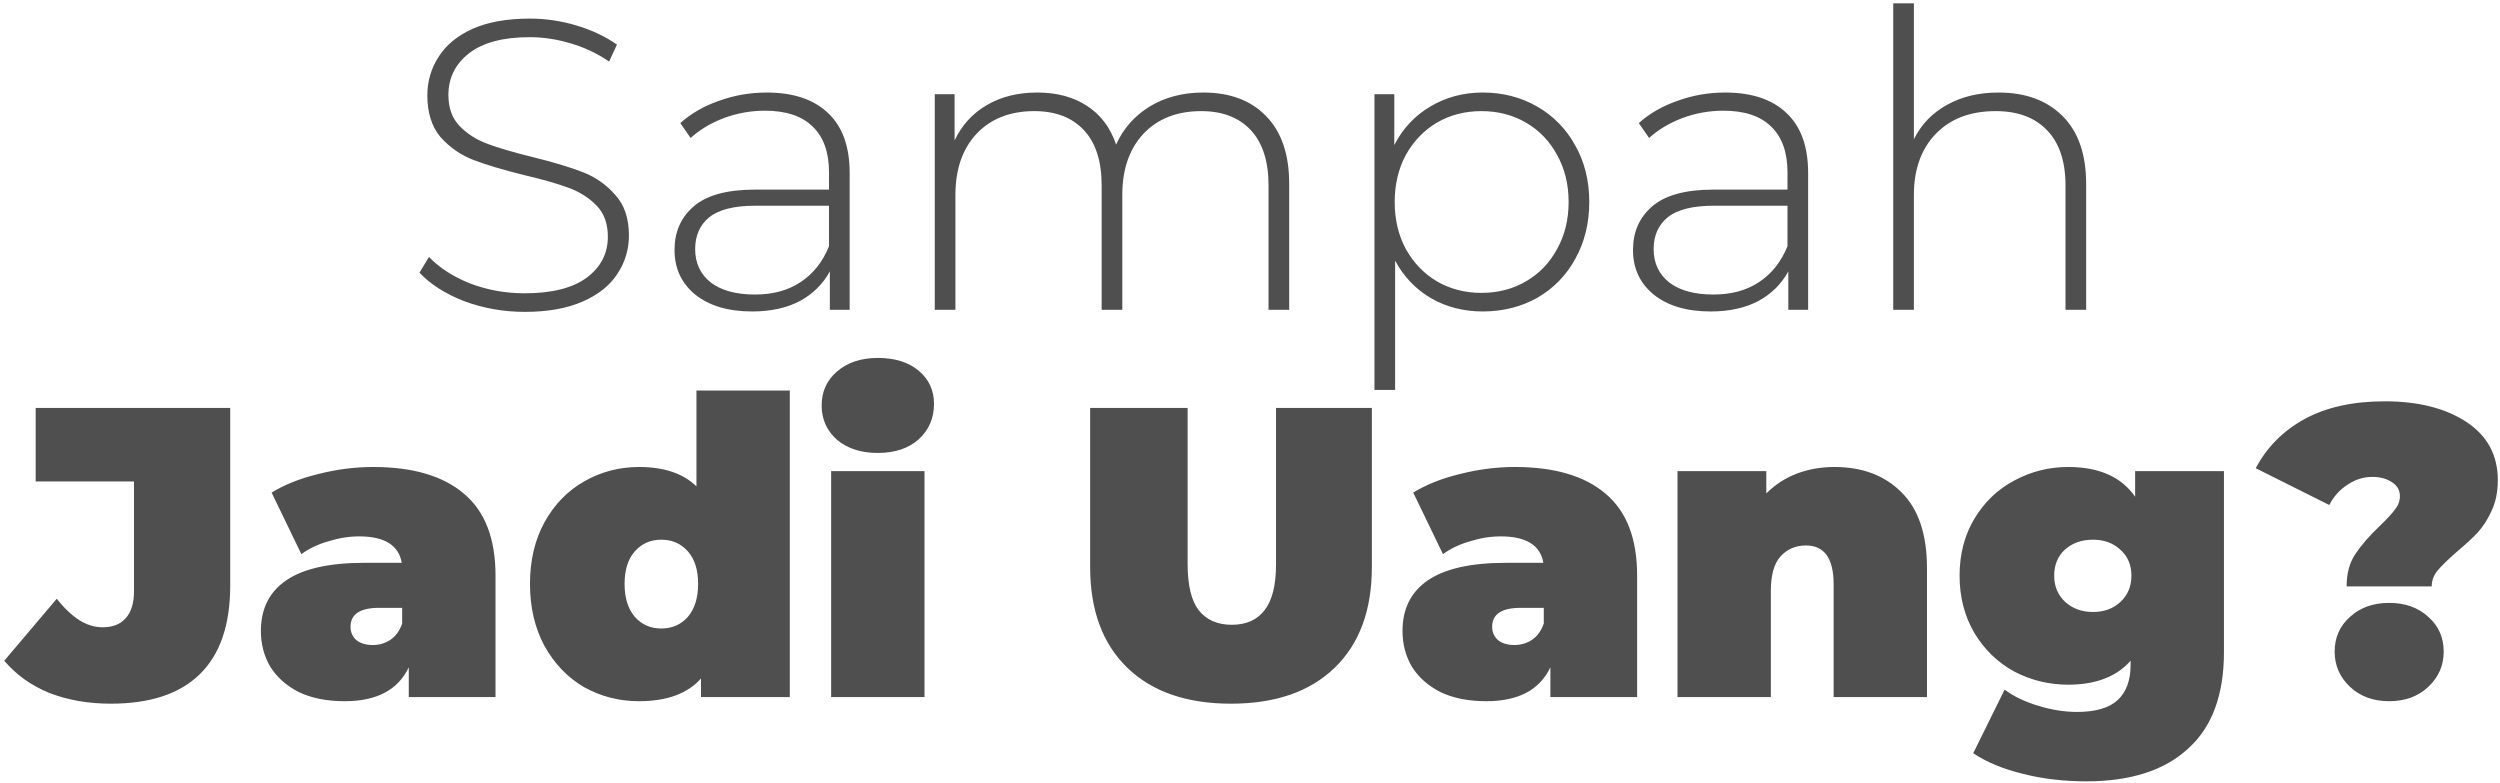 <svg width="581" height="182" viewBox="0 0 581 182" fill="none" xmlns="http://www.w3.org/2000/svg">
<path d="M121.97 72.48C117.042 72.48 112.338 71.648 107.858 69.984C103.442 68.256 99.986 66.048 97.49 63.36L99.698 59.712C102.066 62.208 105.234 64.256 109.202 65.856C113.234 67.392 117.458 68.16 121.874 68.16C128.274 68.16 133.106 66.944 136.37 64.512C139.634 62.08 141.266 58.912 141.266 55.008C141.266 52 140.402 49.6 138.674 47.808C136.946 46.016 134.802 44.64 132.242 43.68C129.682 42.72 126.226 41.728 121.874 40.704C116.946 39.488 112.978 38.304 109.97 37.152C107.026 36 104.498 34.24 102.386 31.872C100.338 29.44 99.314 26.208 99.314 22.176C99.314 18.912 100.178 15.936 101.906 13.248C103.634 10.496 106.258 8.32 109.778 6.72C113.362 5.12 117.81 4.32 123.122 4.32C126.834 4.32 130.482 4.864 134.066 5.952C137.65 7.04 140.754 8.512 143.378 10.368L141.554 14.304C138.866 12.448 135.89 11.04 132.626 10.08C129.426 9.12 126.258 8.64 123.122 8.64C116.914 8.64 112.21 9.888 109.01 12.384C105.81 14.88 104.21 18.112 104.21 22.08C104.21 25.088 105.074 27.488 106.802 29.28C108.53 31.072 110.674 32.448 113.234 33.408C115.794 34.368 119.282 35.392 123.698 36.48C128.626 37.696 132.562 38.88 135.506 40.032C138.45 41.184 140.946 42.944 142.994 45.312C145.106 47.616 146.162 50.752 146.162 54.72C146.162 57.984 145.266 60.96 143.474 63.648C141.746 66.336 139.058 68.48 135.41 70.08C131.762 71.68 127.282 72.48 121.97 72.48ZM178.166 21.504C184.374 21.504 189.142 23.104 192.47 26.304C195.798 29.44 197.462 34.08 197.462 40.224V72H192.854V63.072C191.254 66.016 188.918 68.32 185.846 69.984C182.774 71.584 179.094 72.384 174.806 72.384C169.238 72.384 164.822 71.072 161.558 68.448C158.358 65.824 156.758 62.368 156.758 58.08C156.758 53.92 158.23 50.56 161.174 48C164.182 45.376 168.95 44.064 175.478 44.064H192.662V40.032C192.662 35.36 191.382 31.808 188.822 29.376C186.326 26.944 182.646 25.728 177.782 25.728C174.454 25.728 171.254 26.304 168.182 27.456C165.174 28.608 162.614 30.144 160.502 32.064L158.102 28.608C160.598 26.368 163.606 24.64 167.126 23.424C170.646 22.144 174.326 21.504 178.166 21.504ZM175.478 68.448C179.638 68.448 183.158 67.488 186.038 65.568C188.982 63.648 191.19 60.864 192.662 57.216V47.808H175.574C170.646 47.808 167.062 48.704 164.822 50.496C162.646 52.288 161.558 54.752 161.558 57.888C161.558 61.152 162.774 63.744 165.206 65.664C167.638 67.52 171.062 68.448 175.478 68.448ZM279.639 21.504C285.847 21.504 290.711 23.328 294.231 26.976C297.815 30.624 299.607 35.872 299.607 42.72V72H294.807V43.104C294.807 37.472 293.431 33.184 290.679 30.24C287.927 27.296 284.087 25.824 279.159 25.824C273.527 25.824 269.047 27.584 265.719 31.104C262.455 34.624 260.823 39.36 260.823 45.312V72H256.023V43.104C256.023 37.472 254.647 33.184 251.895 30.24C249.143 27.296 245.303 25.824 240.375 25.824C234.743 25.824 230.263 27.584 226.935 31.104C223.671 34.624 222.039 39.36 222.039 45.312V72H217.239V21.888H221.847V32.64C223.511 29.12 225.975 26.4 229.239 24.48C232.567 22.496 236.503 21.504 241.047 21.504C245.591 21.504 249.431 22.528 252.567 24.576C255.767 26.624 258.039 29.632 259.383 33.6C261.047 29.888 263.639 26.944 267.159 24.768C270.743 22.592 274.903 21.504 279.639 21.504ZM344.578 21.504C349.25 21.504 353.474 22.592 357.25 24.768C361.026 26.944 363.97 29.952 366.082 33.792C368.258 37.632 369.346 42.016 369.346 46.944C369.346 51.872 368.258 56.288 366.082 60.192C363.97 64.032 361.026 67.04 357.25 69.216C353.474 71.328 349.25 72.384 344.578 72.384C340.162 72.384 336.162 71.36 332.578 69.312C328.994 67.2 326.21 64.288 324.226 60.576V90.624H319.426V21.888H324.034V33.696C326.018 29.856 328.802 26.88 332.386 24.768C336.034 22.592 340.098 21.504 344.578 21.504ZM344.29 68.064C348.13 68.064 351.586 67.168 354.658 65.376C357.73 63.584 360.13 61.088 361.858 57.888C363.65 54.688 364.546 51.04 364.546 46.944C364.546 42.848 363.65 39.2 361.858 36C360.13 32.8 357.73 30.304 354.658 28.512C351.586 26.72 348.13 25.824 344.29 25.824C340.45 25.824 336.994 26.72 333.922 28.512C330.914 30.304 328.514 32.8 326.722 36C324.994 39.2 324.13 42.848 324.13 46.944C324.13 51.04 324.994 54.688 326.722 57.888C328.514 61.088 330.914 63.584 333.922 65.376C336.994 67.168 340.45 68.064 344.29 68.064ZM400.916 21.504C407.124 21.504 411.892 23.104 415.22 26.304C418.548 29.44 420.212 34.08 420.212 40.224V72H415.604V63.072C414.004 66.016 411.668 68.32 408.596 69.984C405.524 71.584 401.844 72.384 397.556 72.384C391.988 72.384 387.572 71.072 384.308 68.448C381.108 65.824 379.508 62.368 379.508 58.08C379.508 53.92 380.98 50.56 383.924 48C386.932 45.376 391.7 44.064 398.228 44.064H415.412V40.032C415.412 35.36 414.132 31.808 411.572 29.376C409.076 26.944 405.396 25.728 400.532 25.728C397.204 25.728 394.004 26.304 390.932 27.456C387.924 28.608 385.364 30.144 383.252 32.064L380.852 28.608C383.348 26.368 386.356 24.64 389.876 23.424C393.396 22.144 397.076 21.504 400.916 21.504ZM398.228 68.448C402.388 68.448 405.908 67.488 408.788 65.568C411.732 63.648 413.94 60.864 415.412 57.216V47.808H398.324C393.396 47.808 389.812 48.704 387.572 50.496C385.396 52.288 384.308 54.752 384.308 57.888C384.308 61.152 385.524 63.744 387.956 65.664C390.388 67.52 393.812 68.448 398.228 68.448ZM464.469 21.504C470.741 21.504 475.701 23.328 479.349 26.976C482.997 30.624 484.821 35.872 484.821 42.72V72H480.021V43.104C480.021 37.472 478.581 33.184 475.701 30.24C472.885 27.296 468.917 25.824 463.797 25.824C457.909 25.824 453.269 27.584 449.877 31.104C446.485 34.624 444.789 39.36 444.789 45.312V72H439.989V0.768H444.789V32.352C446.517 28.896 449.077 26.24 452.469 24.384C455.861 22.464 459.861 21.504 464.469 21.504ZM25.761 163.536C20.513 163.536 15.745 162.704 11.457 161.04C7.233 159.312 3.745 156.816 0.993 153.552L13.185 139.152C14.977 141.392 16.737 143.056 18.465 144.144C20.193 145.232 21.985 145.776 23.841 145.776C26.209 145.776 28.001 145.072 29.217 143.664C30.497 142.256 31.137 140.176 31.137 137.424V111.888H8.289V94.8H53.505V136.08C53.505 145.232 51.137 152.112 46.401 156.72C41.729 161.264 34.849 163.536 25.761 163.536ZM86.742 108.528C95.958 108.528 102.998 110.608 107.862 114.768C112.726 118.864 115.158 125.2 115.158 133.776V162H94.998V155.088C92.502 160.336 87.542 162.96 80.118 162.96C75.958 162.96 72.406 162.256 69.462 160.848C66.582 159.376 64.374 157.424 62.838 154.992C61.366 152.496 60.63 149.712 60.63 146.64C60.63 141.456 62.614 137.52 66.582 134.832C70.55 132.144 76.566 130.8 84.63 130.8H93.366C92.662 126.704 89.366 124.656 83.478 124.656C81.11 124.656 78.71 125.04 76.278 125.808C73.846 126.512 71.766 127.504 70.038 128.784L63.126 114.48C66.134 112.624 69.75 111.184 73.974 110.16C78.262 109.072 82.518 108.528 86.742 108.528ZM86.646 149.904C88.182 149.904 89.558 149.488 90.774 148.656C91.99 147.824 92.886 146.576 93.462 144.912V141.264H88.086C83.67 141.264 81.462 142.736 81.462 145.68C81.462 146.896 81.91 147.92 82.806 148.752C83.766 149.52 85.046 149.904 86.646 149.904ZM183.552 90.768V162H162.912V157.68C159.776 161.2 154.976 162.96 148.512 162.96C143.904 162.96 139.648 161.872 135.744 159.696C131.904 157.456 128.832 154.256 126.528 150.096C124.288 145.936 123.168 141.136 123.168 135.696C123.168 130.256 124.288 125.488 126.528 121.392C128.832 117.232 131.904 114.064 135.744 111.888C139.648 109.648 143.904 108.528 148.512 108.528C154.336 108.528 158.784 110.032 161.856 113.04V90.768H183.552ZM153.696 146.064C156.192 146.064 158.24 145.168 159.84 143.376C161.44 141.52 162.24 138.96 162.24 135.696C162.24 132.432 161.44 129.904 159.84 128.112C158.24 126.32 156.192 125.424 153.696 125.424C151.2 125.424 149.152 126.32 147.552 128.112C145.952 129.904 145.152 132.432 145.152 135.696C145.152 138.96 145.952 141.52 147.552 143.376C149.152 145.168 151.2 146.064 153.696 146.064ZM193.159 109.488H214.855V162H193.159V109.488ZM204.007 105.264C200.103 105.264 196.935 104.24 194.503 102.192C192.135 100.08 190.951 97.424 190.951 94.224C190.951 91.024 192.135 88.4 194.503 86.352C196.935 84.24 200.103 83.184 204.007 83.184C207.975 83.184 211.143 84.176 213.511 86.16C215.879 88.144 217.063 90.704 217.063 93.84C217.063 97.168 215.879 99.92 213.511 102.096C211.143 104.208 207.975 105.264 204.007 105.264ZM286.085 163.536C275.781 163.536 267.749 160.752 261.989 155.184C256.229 149.616 253.349 141.808 253.349 131.76V94.8H276.005V131.088C276.005 136.016 276.869 139.6 278.597 141.84C280.389 144.08 282.949 145.2 286.277 145.2C289.605 145.2 292.133 144.08 293.861 141.84C295.653 139.6 296.549 136.016 296.549 131.088V94.8H318.821V131.76C318.821 141.808 315.941 149.616 310.181 155.184C304.421 160.752 296.389 163.536 286.085 163.536ZM352.054 108.528C361.27 108.528 368.31 110.608 373.174 114.768C378.038 118.864 380.47 125.2 380.47 133.776V162H360.31V155.088C357.814 160.336 352.854 162.96 345.43 162.96C341.27 162.96 337.718 162.256 334.774 160.848C331.894 159.376 329.686 157.424 328.15 154.992C326.678 152.496 325.942 149.712 325.942 146.64C325.942 141.456 327.926 137.52 331.894 134.832C335.862 132.144 341.878 130.8 349.942 130.8H358.678C357.974 126.704 354.678 124.656 348.79 124.656C346.422 124.656 344.022 125.04 341.59 125.808C339.158 126.512 337.078 127.504 335.35 128.784L328.438 114.48C331.446 112.624 335.062 111.184 339.286 110.16C343.574 109.072 347.83 108.528 352.054 108.528ZM351.958 149.904C353.494 149.904 354.87 149.488 356.086 148.656C357.302 147.824 358.198 146.576 358.774 144.912V141.264H353.398C348.982 141.264 346.774 142.736 346.774 145.68C346.774 146.896 347.222 147.92 348.118 148.752C349.078 149.52 350.358 149.904 351.958 149.904ZM426.327 108.528C432.791 108.528 437.975 110.48 441.879 114.384C445.847 118.288 447.831 124.176 447.831 132.048V162H426.135V135.792C426.135 129.776 423.991 126.768 419.703 126.768C417.271 126.768 415.287 127.632 413.751 129.36C412.279 131.024 411.543 133.68 411.543 137.328V162H389.847V109.488H410.487V114.672C412.535 112.624 414.903 111.088 417.591 110.064C420.279 109.04 423.191 108.528 426.327 108.528ZM516.847 109.488V151.536C516.847 161.52 514.063 169.008 508.495 174C502.991 179.056 495.119 181.584 484.879 181.584C479.631 181.584 474.735 181.008 470.191 179.856C465.647 178.768 461.775 177.168 458.575 175.056L465.871 160.272C467.919 161.808 470.511 163.056 473.647 164.016C476.783 164.976 479.791 165.456 482.671 165.456C487.023 165.456 490.191 164.528 492.175 162.672C494.159 160.816 495.151 158.096 495.151 154.512V153.552C491.887 157.264 487.055 159.12 480.655 159.12C476.175 159.12 471.983 158.096 468.079 156.048C464.239 153.936 461.167 150.96 458.863 147.12C456.559 143.216 455.407 138.768 455.407 133.776C455.407 128.784 456.559 124.368 458.863 120.528C461.167 116.688 464.239 113.744 468.079 111.696C471.983 109.584 476.175 108.528 480.655 108.528C487.823 108.528 493.007 110.832 496.207 115.44V109.488H516.847ZM486.415 142.224C488.975 142.224 491.087 141.456 492.751 139.92C494.479 138.32 495.343 136.272 495.343 133.776C495.343 131.28 494.479 129.264 492.751 127.728C491.087 126.192 488.975 125.424 486.415 125.424C483.791 125.424 481.615 126.192 479.887 127.728C478.223 129.264 477.391 131.28 477.391 133.776C477.391 136.272 478.255 138.32 479.983 139.92C481.711 141.456 483.855 142.224 486.415 142.224ZM545.356 136.272C545.356 133.264 546.028 130.768 547.372 128.784C548.716 126.736 550.636 124.528 553.132 122.16C554.732 120.624 555.884 119.376 556.588 118.416C557.356 117.456 557.74 116.432 557.74 115.344C557.74 113.936 557.132 112.848 555.916 112.08C554.7 111.248 553.164 110.832 551.308 110.832C549.26 110.832 547.34 111.44 545.548 112.656C543.756 113.808 542.348 115.376 541.324 117.36L524.236 108.816C526.796 103.952 530.572 100.144 535.564 97.392C540.62 94.64 546.828 93.264 554.188 93.264C561.996 93.264 568.332 94.864 573.196 98.064C578.06 101.264 580.492 105.776 580.492 111.6C580.492 114.288 580.012 116.656 579.052 118.704C578.156 120.688 577.068 122.384 575.788 123.792C574.508 125.136 572.876 126.64 570.892 128.304C568.844 130.096 567.372 131.536 566.476 132.624C565.58 133.712 565.132 134.928 565.132 136.272H545.356ZM555.244 162.96C551.532 162.96 548.492 161.84 546.124 159.6C543.756 157.36 542.572 154.64 542.572 151.44C542.572 148.176 543.756 145.488 546.124 143.376C548.492 141.2 551.532 140.112 555.244 140.112C558.956 140.112 561.996 141.2 564.364 143.376C566.732 145.488 567.916 148.176 567.916 151.44C567.916 154.64 566.732 157.36 564.364 159.6C561.996 161.84 558.956 162.96 555.244 162.96Z" fill="#4F4F4F"/>
</svg>
